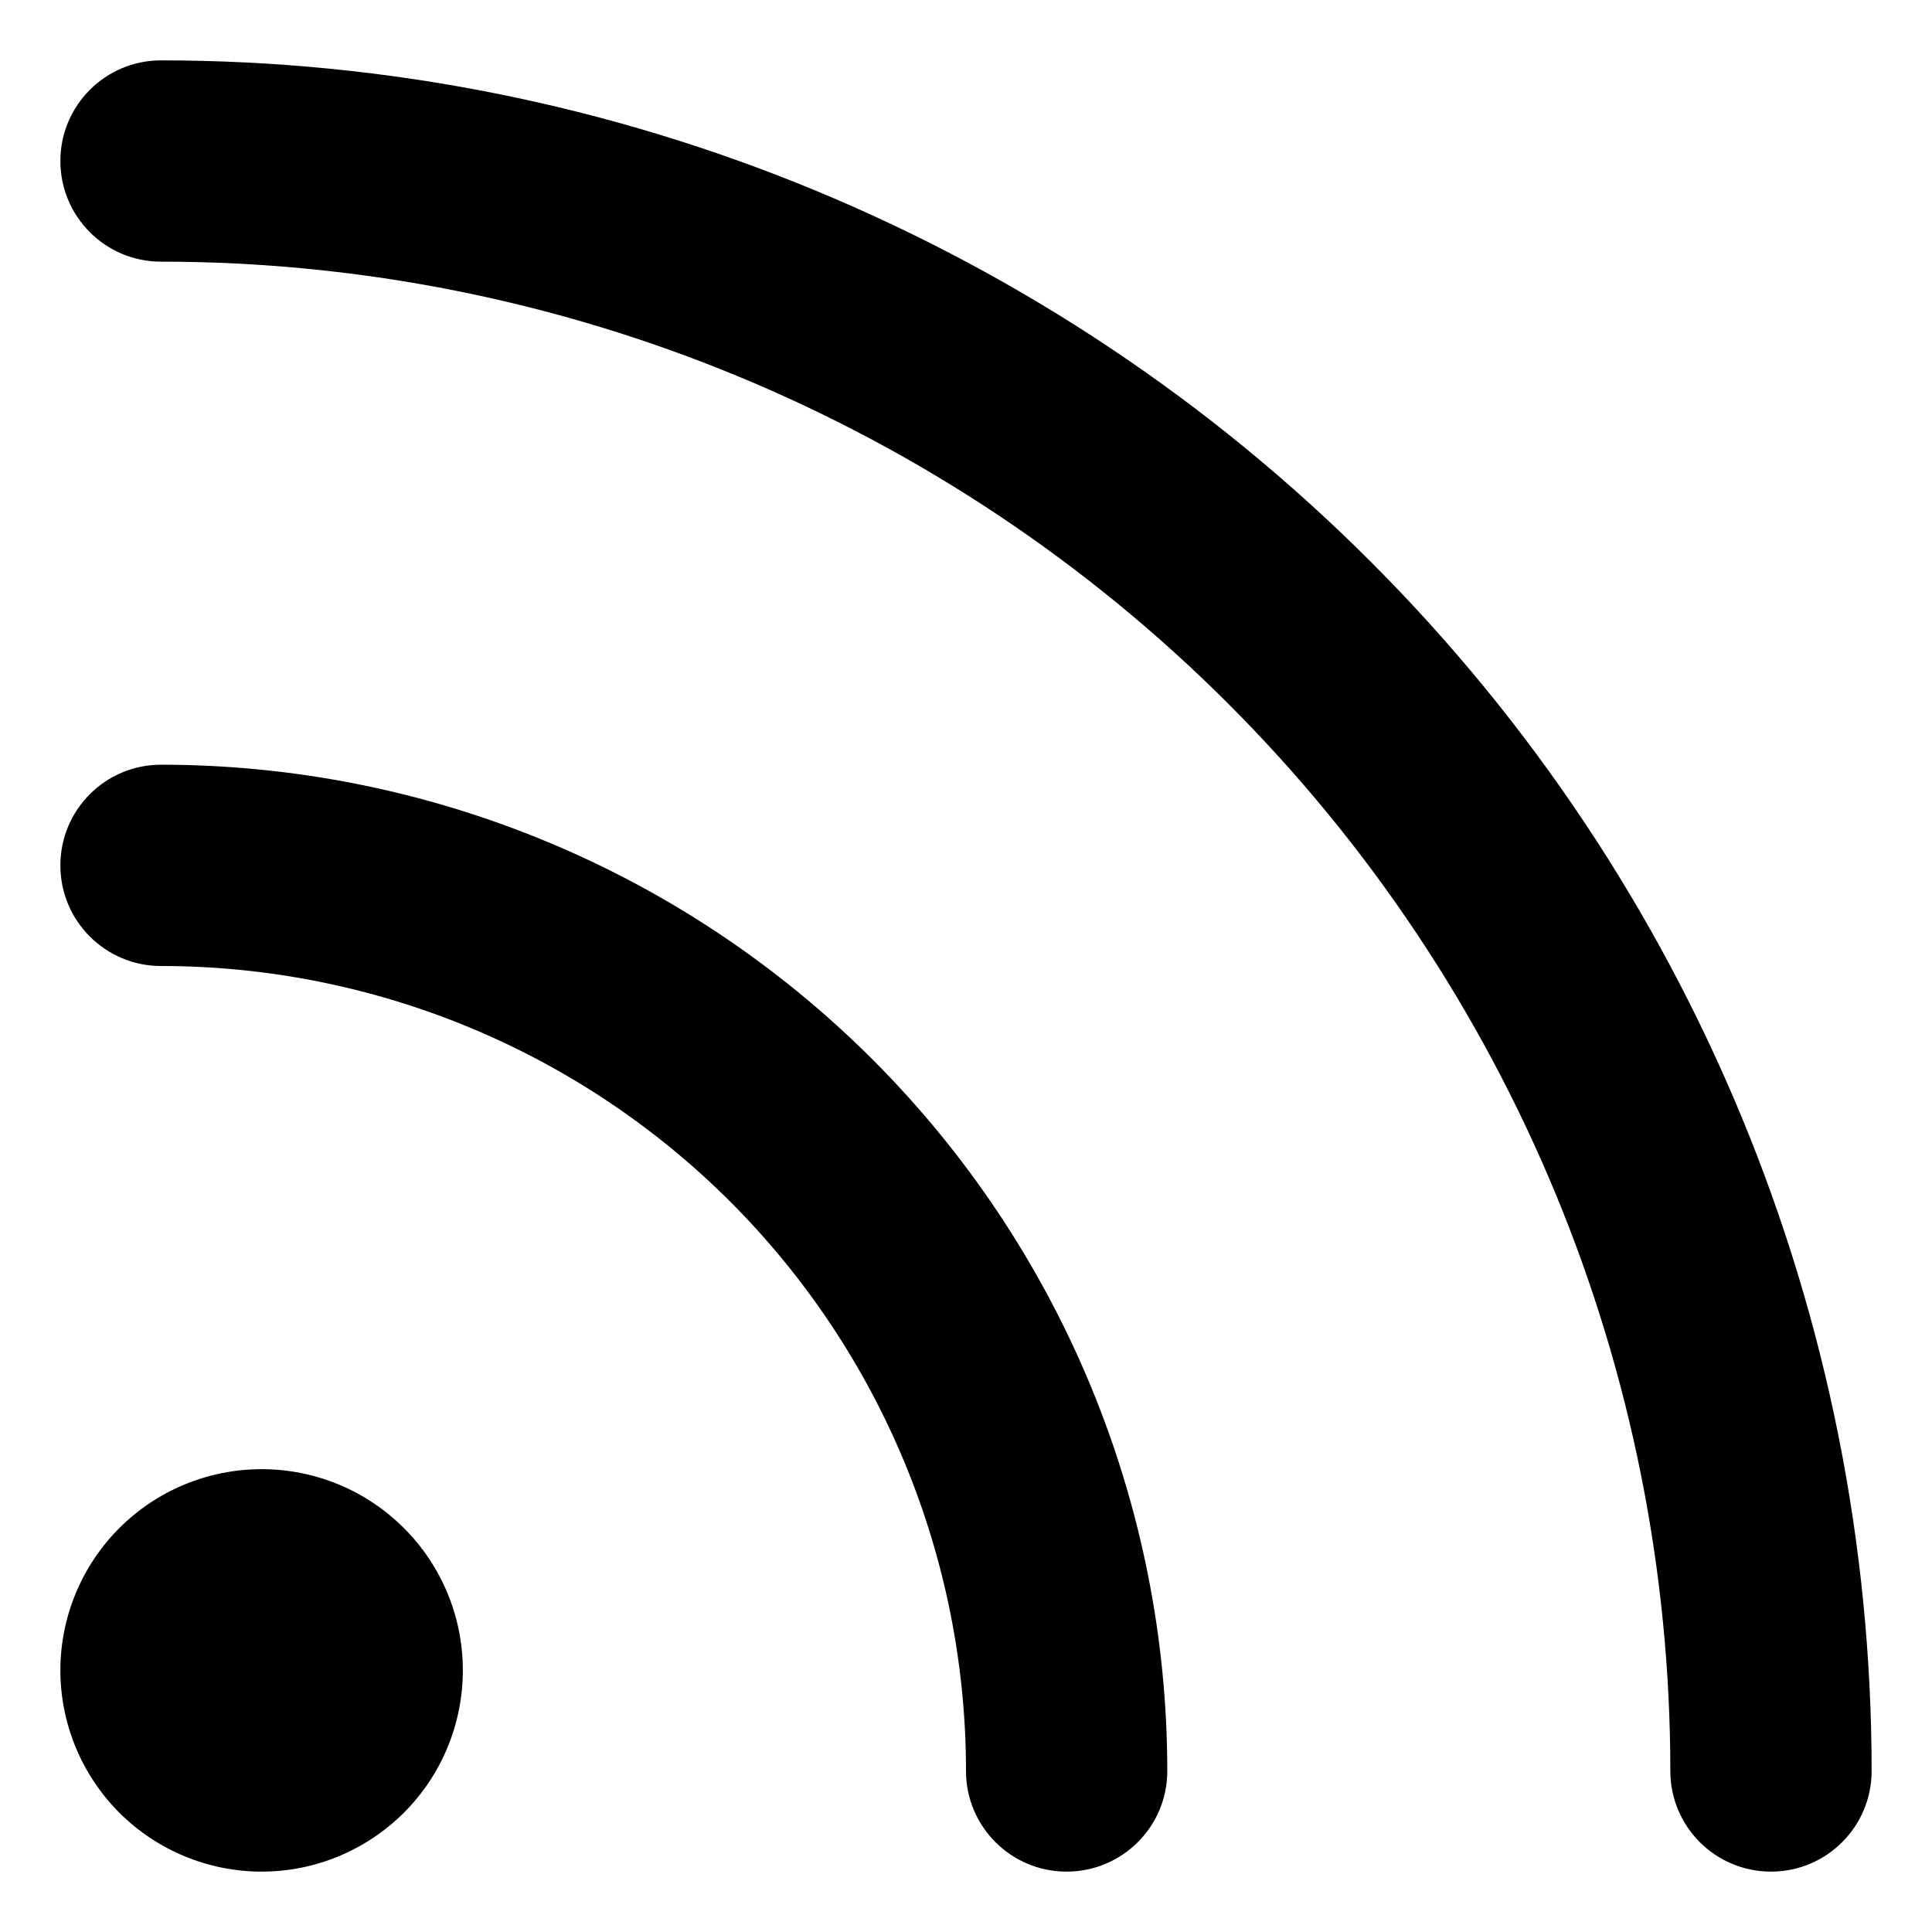 <svg width="16" height="16" viewBox="0 0 16 16" fill="none" xmlns="http://www.w3.org/2000/svg">
<path d="M0.5 13.833C0.5 13.391 0.676 12.967 0.988 12.655C1.301 12.342 1.725 12.167 2.167 12.167C2.609 12.167 3.032 12.342 3.345 12.655C3.658 12.967 3.833 13.391 3.833 13.833C3.833 14.275 3.658 14.699 3.345 15.012C3.032 15.324 2.609 15.5 2.167 15.5C1.725 15.5 1.301 15.324 0.988 15.012C0.676 14.699 0.5 14.275 0.5 13.833ZM8 14.667C8 12.899 7.298 11.203 6.048 9.952C4.797 8.702 3.101 8 1.333 8C0.873 8 0.5 7.627 0.5 7.167C0.5 6.706 0.873 6.333 1.333 6.333C3.543 6.333 5.663 7.211 7.226 8.774C8.789 10.337 9.667 12.457 9.667 14.667C9.667 15.127 9.294 15.5 8.833 15.5C8.373 15.5 8 15.127 8 14.667ZM13.833 14.667C13.833 11.351 12.516 8.172 10.172 5.828C7.828 3.484 4.649 2.167 1.333 2.167C0.873 2.167 0.5 1.794 0.5 1.333C0.5 0.873 0.873 0.5 1.333 0.5C5.091 0.5 8.694 1.993 11.35 4.65C14.007 7.306 15.5 10.909 15.5 14.667C15.5 15.127 15.127 15.5 14.667 15.5C14.206 15.5 13.833 15.127 13.833 14.667Z" fill="currentColor"/>
</svg>
